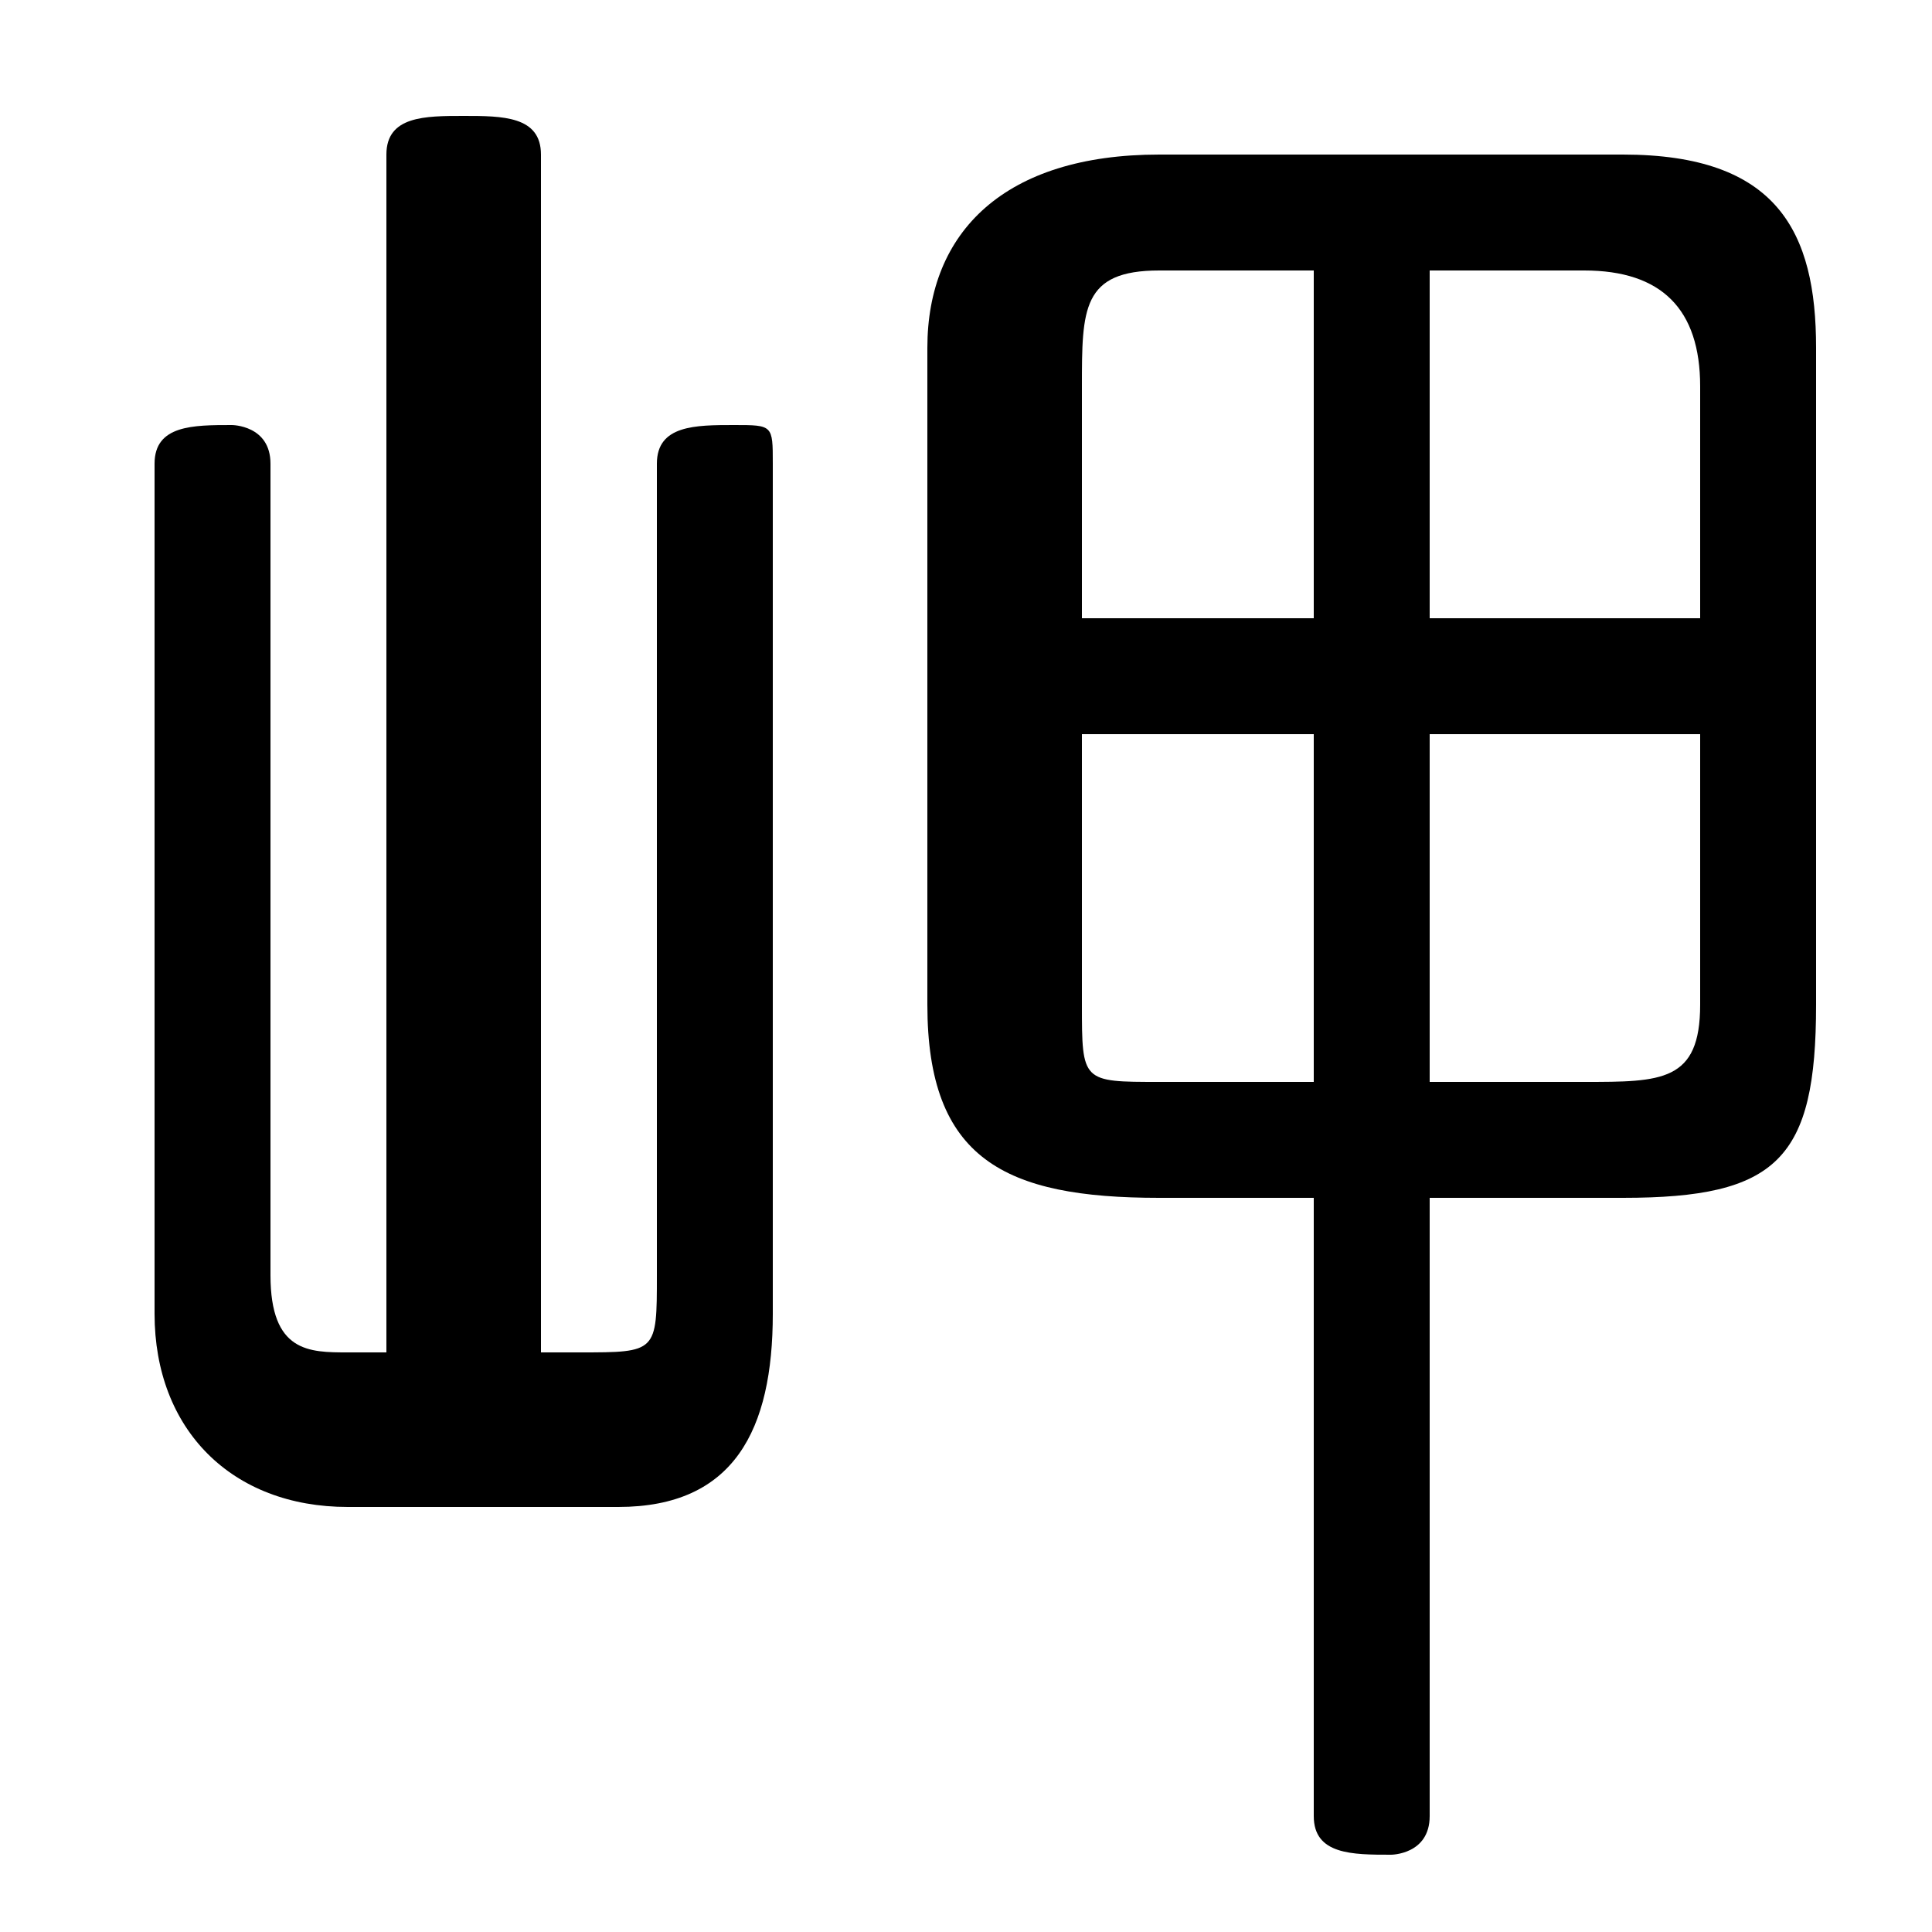 <svg xmlns="http://www.w3.org/2000/svg" viewBox="0 -44.0 50.0 50.0">
    <rect x="0" y="-44.0" width="50.0" height="50.0" fill="#808080" stroke="none"/>
    <g transform="scale(1, -1)">
        <!-- ボディの枠 -->
        <rect x="0" y="-6.0" width="50.0" height="50.0"
            stroke="white" fill="white"/>
        <!-- グリフ座標系の原点 -->
        <circle cx="0" cy="0" r="5" fill="white"/>
        <!-- グリフのアウトライン -->
        <g style="fill:black;stroke:#000000;stroke-width:0;stroke-linecap:round;stroke-linejoin:round;">
        <path d="M 37.0 13.0 L 42.0 13.0 C 46.0 13.0 47.0 14.0 47.0 18.0 L 47.0 35.0 C 47.0 38.0 46.0 40.0 42.0 40.0 L 30.0 40.0 C 26.0 40.0 24.0 38.0 24.0 35.0 L 24.0 18.0 C 24.0 14.0 26.0 13.0 30.0 13.0 L 34.0 13.0 L 34.0 -3.0 C 34.0 -4.0 35.0 -4.0 36.0 -4.0 C 36.0 -4.0 37.0 -4.0 37.0 -3.0 Z M 37.0 25.0 L 44.0 25.0 L 44.0 18.0 C 44.0 16.0 43.0 16.0 41.0 16.0 L 37.0 16.0 Z M 34.0 25.0 L 34.0 16.0 L 30.0 16.0 C 28.0 16.0 28.0 16.0 28.0 18.0 L 28.0 25.0 Z M 37.0 37.0 L 41.0 37.0 C 43.0 37.0 44.0 36.0 44.0 34.0 L 44.0 28.0 L 37.0 28.0 Z M 34.0 37.0 L 34.0 28.0 L 28.0 28.0 L 28.0 34.0 C 28.0 36.0 28.0 37.0 30.0 37.0 Z M 14.0 9.0 L 14.0 40.0 C 14.0 41.0 13.0 41.0 12.0 41.0 C 11.0 41.0 10.0 41.0 10.0 40.0 L 10.0 9.0 L 9.0 9.0 C 8.0 9.0 7.0 9.0 7.0 11.0 L 7.0 32.0 C 7.0 33.0 6.0 33.0 6.0 33.0 C 5.0 33.0 4.0 33.0 4.0 32.0 L 4.0 10.0 C 4.0 7.0 6.0 5.0 9.0 5.0 L 16.0 5.0 C 19.0 5.0 20.0 7.0 20.0 10.0 L 20.0 32.0 C 20.0 33.0 20.0 33.0 19.0 33.0 C 18.0 33.0 17.0 33.0 17.0 32.0 L 17.0 11.0 C 17.0 9.0 17.0 9.0 15.0 9.0 Z"/>
    </g>
    </g>
</svg>
